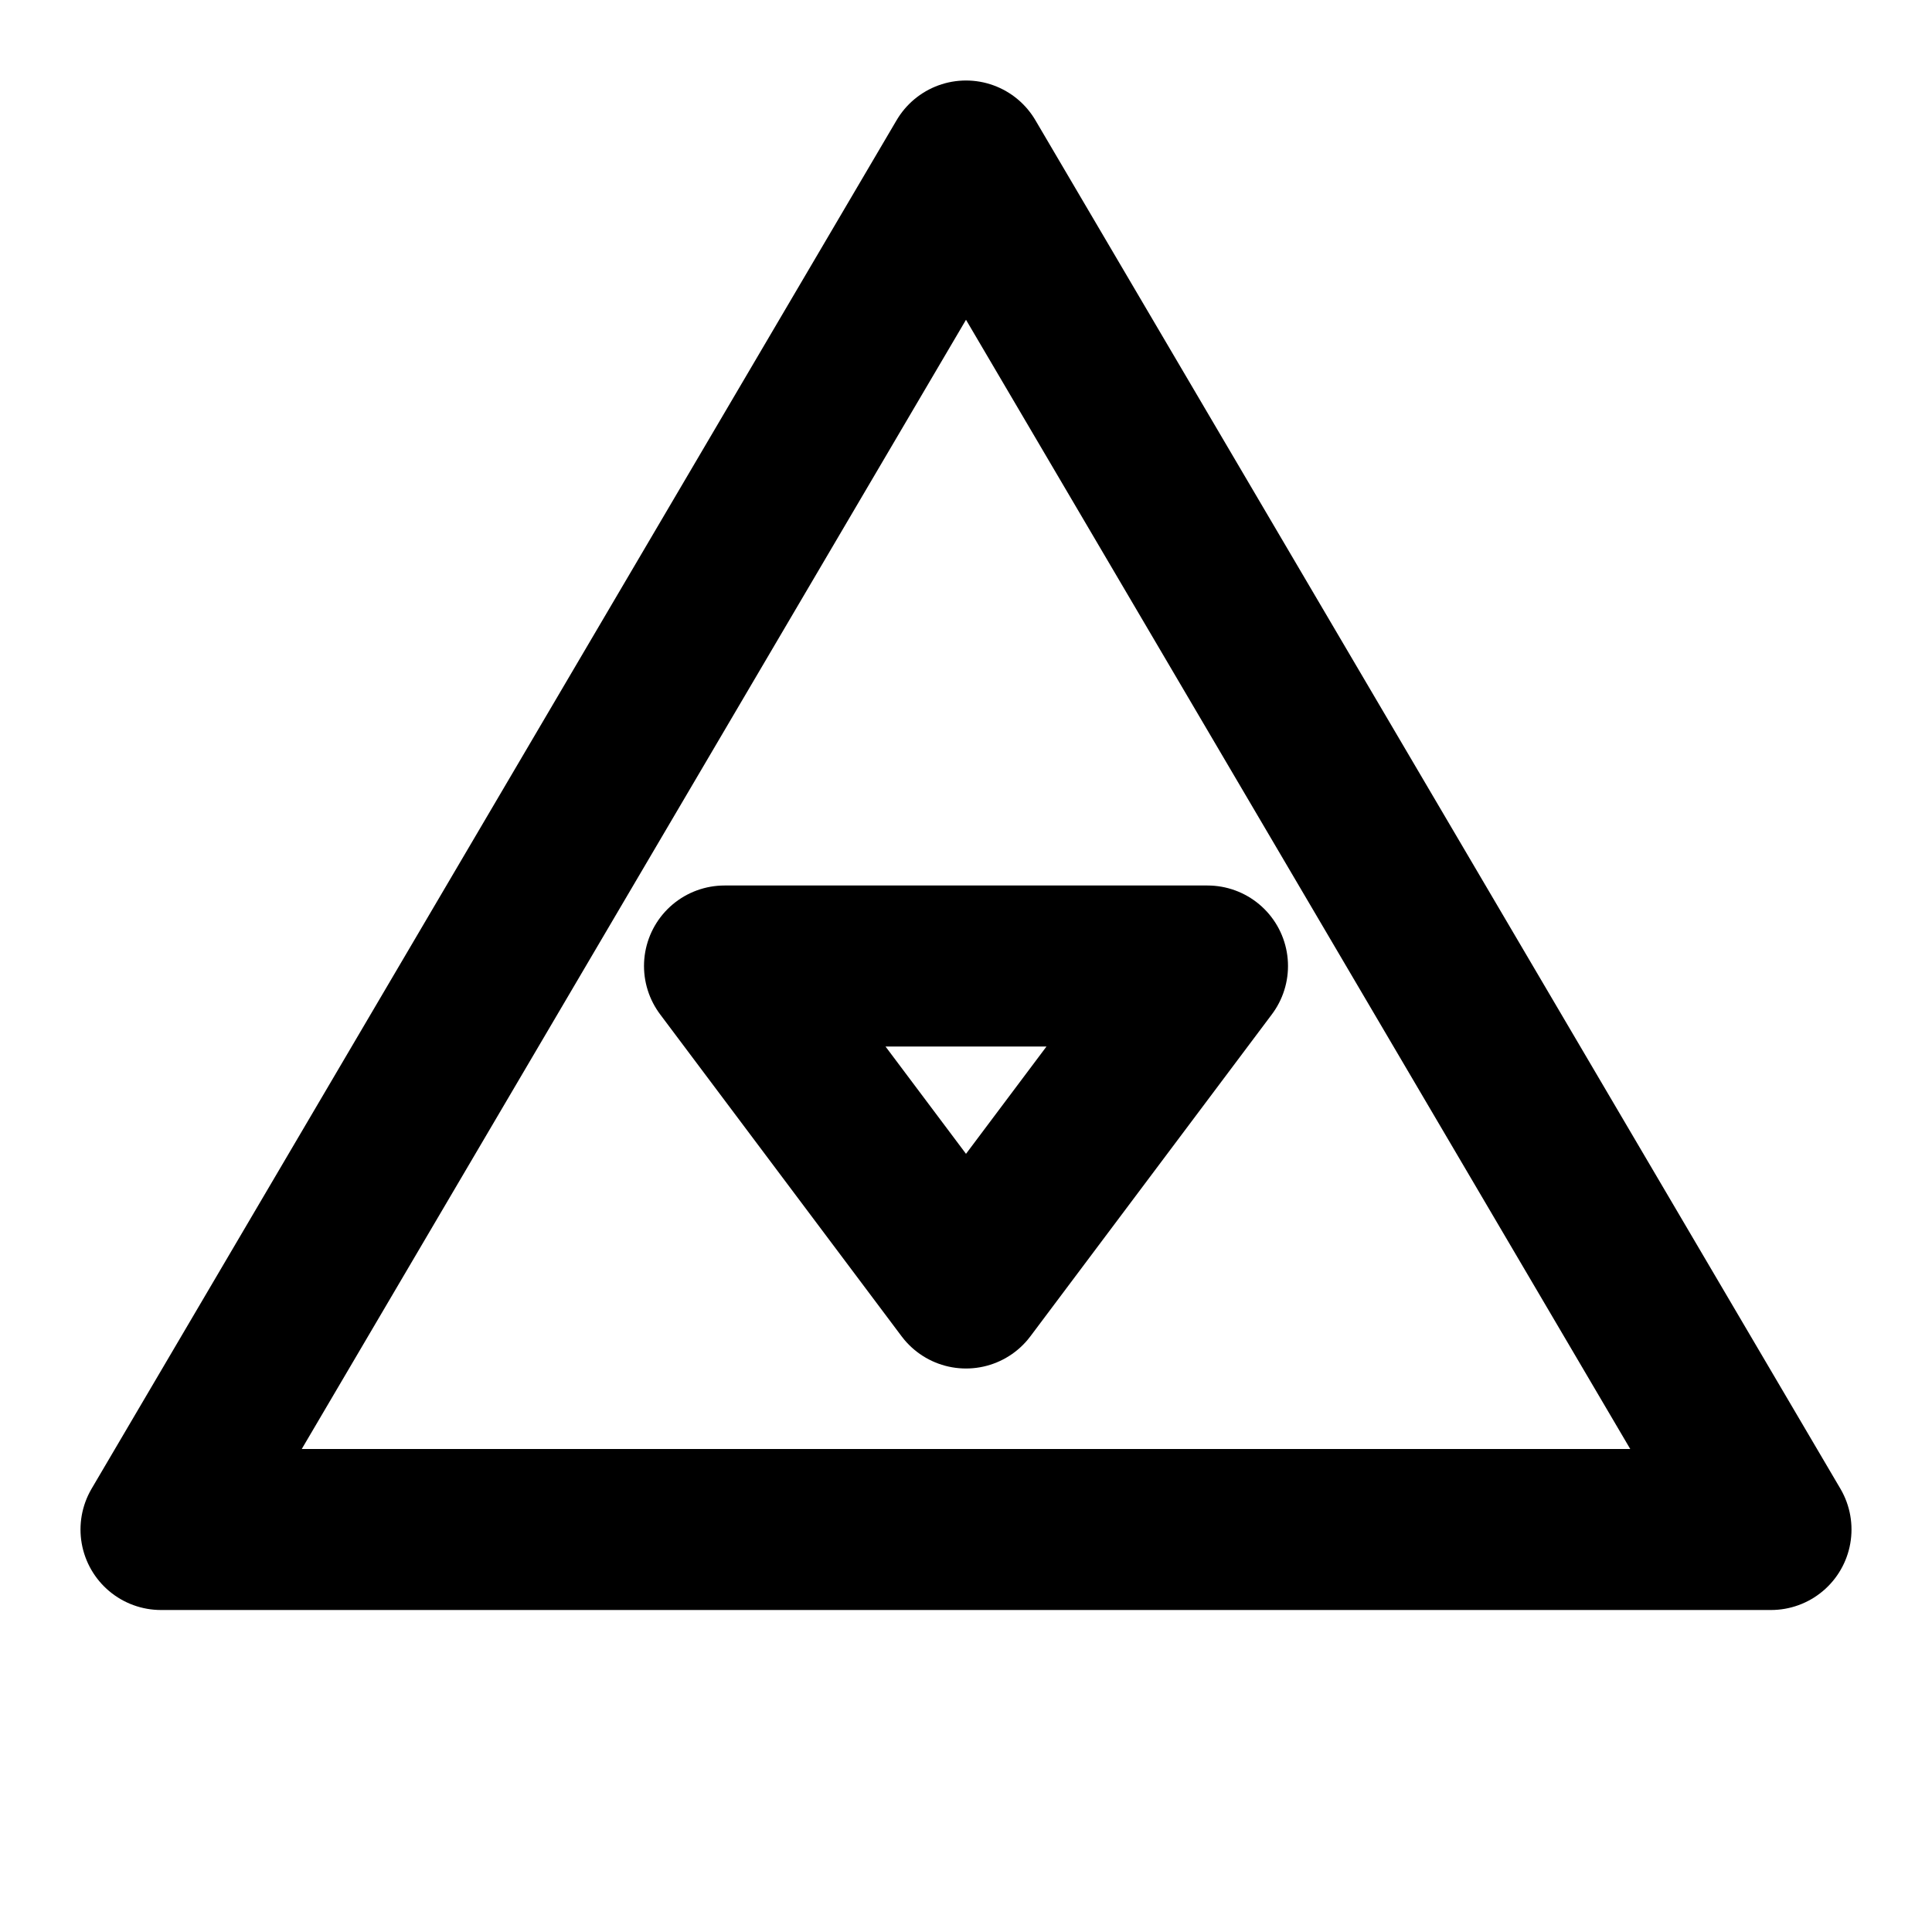 <svg xmlns="http://www.w3.org/2000/svg" viewBox="0 0 24 24" fill="none" stroke="currentColor" stroke-width="2" stroke-linecap="round" stroke-linejoin="round">
  <path d="M12 2L2 19h20L12 2z"/>
  <path d="M12 16l-3-4h6l-3 4z"/>
</svg>